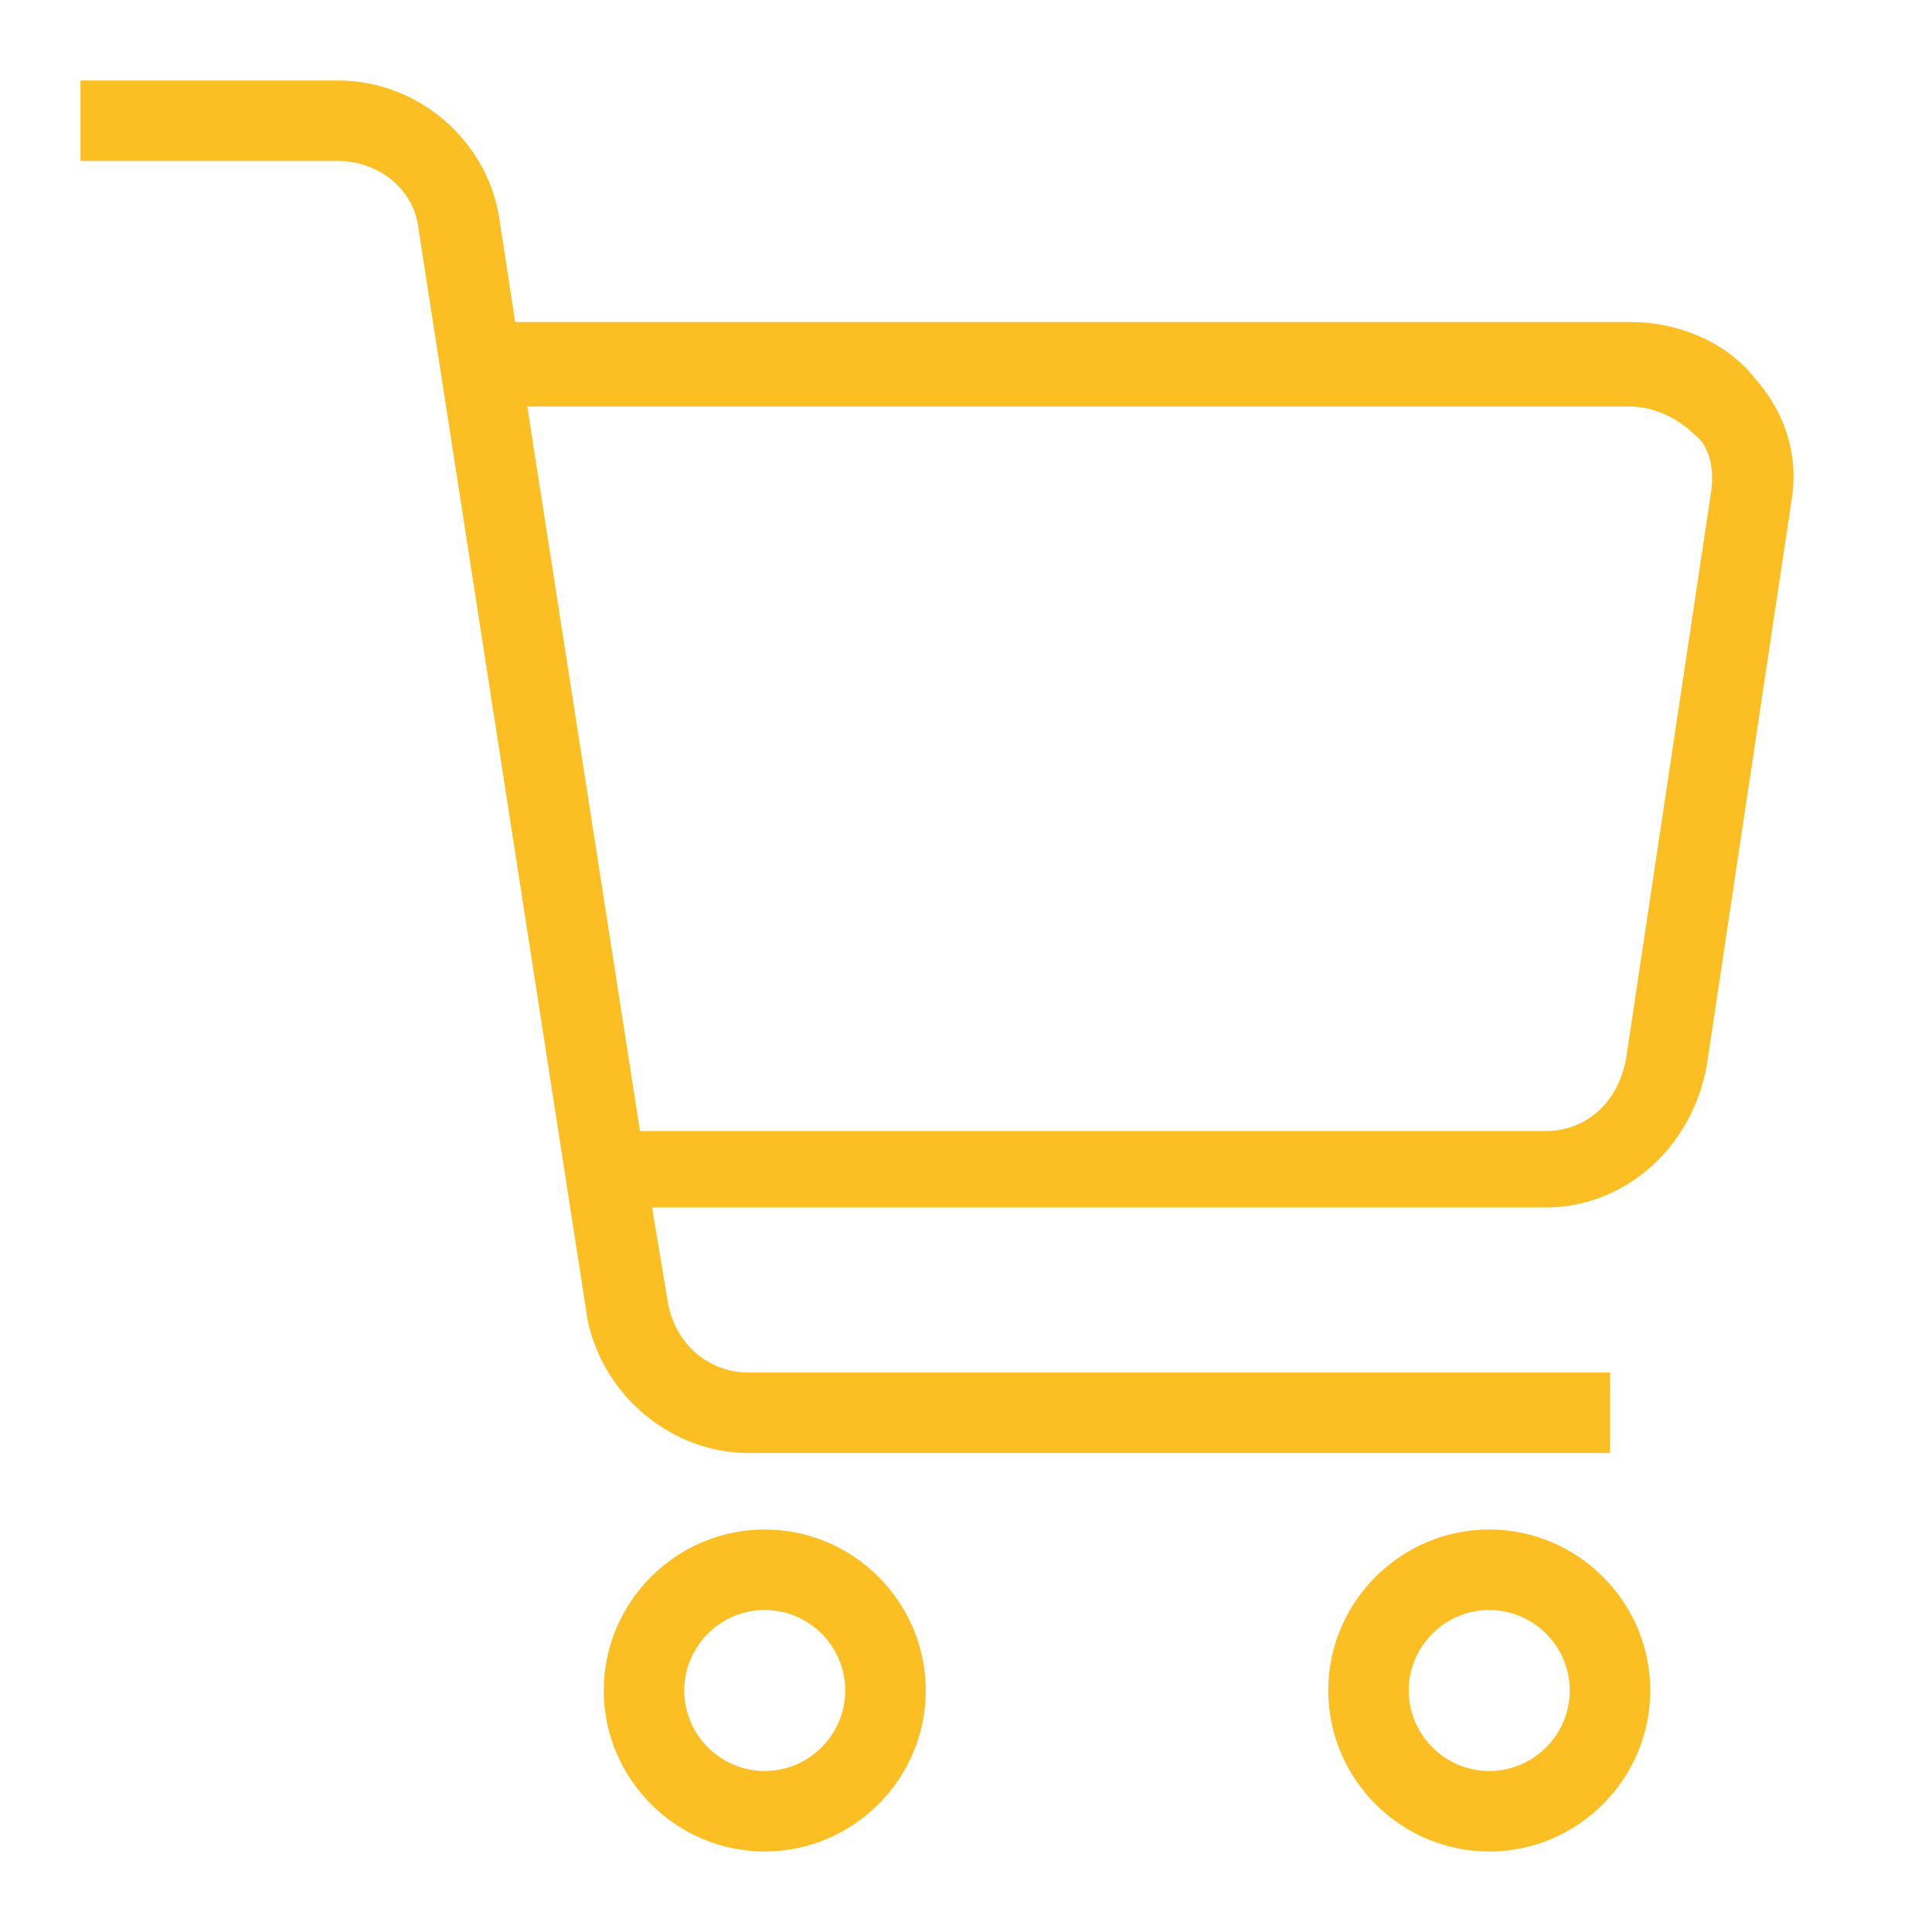 <?xml version="1.0" ?>
<svg id="Layer_1" style="enable-background:new 0 0 48 48;" version="1.1" viewBox="0 0 48 48" xml:space="preserve" xmlns="http://www.w3.org/2000/svg" xmlns:xlink="http://www.w3.org/1999/xlink">
  <g>
    <path d="M19,38c-2.2,0-4,1.8-4,4s1.8,4,4,4c2.2,0,4-1.8,4-4S21.2,38,19,38z M19,44c-1.1,0-2-0.9-2-2s0.9-2,2-2s2,0.9,2,2   S20.1,44,19,44z" fill="#FBBF24"/>
    <path d="M37,38c-2.2,0-4,1.8-4,4s1.8,4,4,4s4-1.8,4-4S39.2,38,37,38z M37,44c-1.1,0-2-0.9-2-2s0.9-2,2-2s2,0.9,2,2S38.1,44,37,44z" fill="#FBBF24"/>
    <path d="M43.6,9.4C42.9,8.5,41.7,8,40.5,8H12.8l-0.4-2.6c-0.3-1.9-2-3.4-4-3.4H2v2h6.4c1,0,1.9,0.7,2,1.7l4.2,27.1   c0.4,1.9,2.1,3.3,4,3.3H40v-2H18.6c-1,0-1.8-0.7-2-1.7L16.2,30h22.2c1.9,0,3.6-1.4,4-3.5l2.1-14C44.7,11.4,44.4,10.3,43.6,9.4z    M42.5,12.3l-2.1,14c-0.2,1.1-1,1.8-2,1.8H15.9l-2.8-18h27.4c0.6,0,1.2,0.3,1.6,0.7C42.5,11.1,42.6,11.7,42.5,12.3z" fill="#FBBF24"/>
  </g>
</svg>
